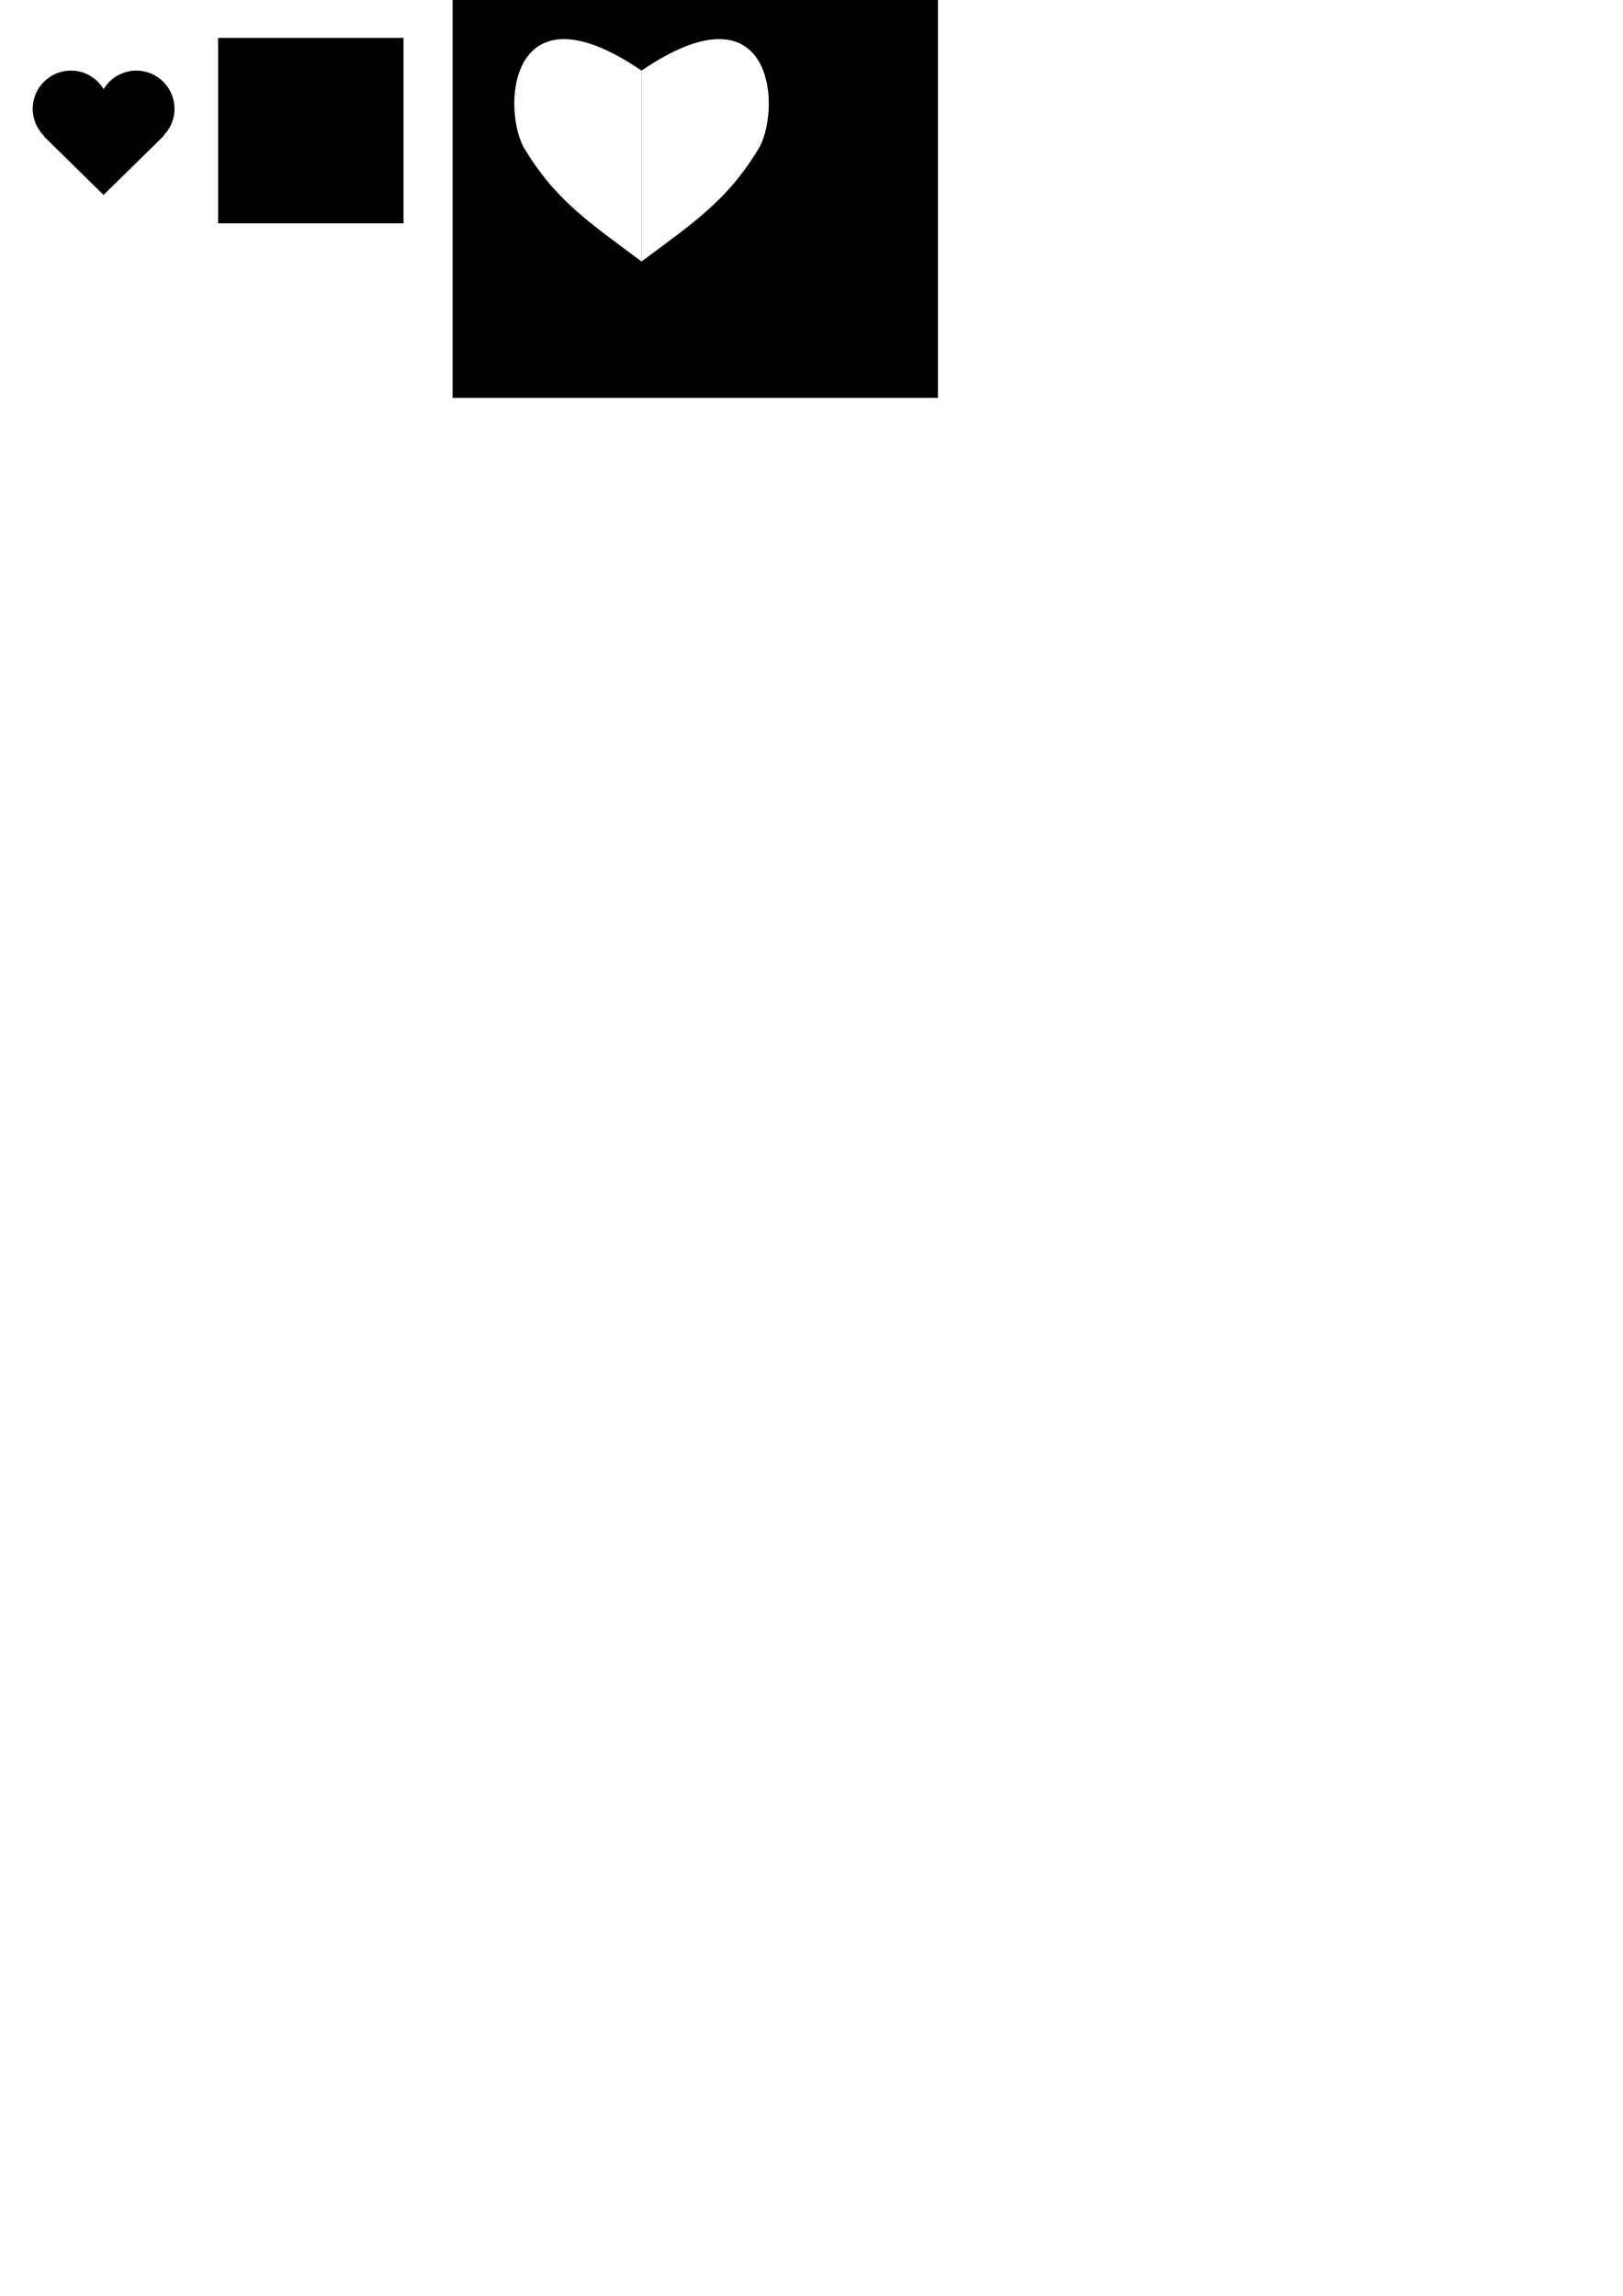 <?xml version="1.0" encoding="UTF-8" standalone="no"?>
<!-- Created with Inkscape (http://www.inkscape.org/) -->

<svg
   xmlns:dc="http://purl.org/dc/elements/1.1/"
   xmlns:cc="http://creativecommons.org/ns#"
   xmlns:rdf="http://www.w3.org/1999/02/22-rdf-syntax-ns#"
   xmlns:svg="http://www.w3.org/2000/svg"
   xmlns="http://www.w3.org/2000/svg"
   xmlns:sodipodi="http://sodipodi.sourceforge.net/DTD/sodipodi-0.dtd"
   xmlns:inkscape="http://www.inkscape.org/namespaces/inkscape"
   width="210mm"
   height="297mm"
   viewBox="0 0 744.094 1052.362"
   id="svg2"
   version="1.1"
   inkscape:version="0.91 r13725"
   sodipodi:docname="icons.svg"
   inkscape:export-filename="G:\UnityProjects\vr-trial-june-2019\resources\Inkscape\heart.png"
   inkscape:export-xdpi="368.64001"
   inkscape:export-ydpi="368.64001">
  <defs
     id="defs4">
    <inkscape:path-effect
       effect="spiro"
       id="path-effect4942"
       is_visible="true" />
    <inkscape:path-effect
       effect="spiro"
       id="path-effect4938"
       is_visible="true" />
    <inkscape:path-effect
       effect="spiro"
       id="path-effect4934"
       is_visible="true" />
    <inkscape:path-effect
       effect="spiro"
       id="path-effect4930"
       is_visible="true" />
    <inkscape:path-effect
       effect="spiro"
       id="path-effect4918"
       is_visible="true" />
    <filter
       inkscape:collect="always"
       style="color-interpolation-filters:sRGB"
       id="filter5154"
       x="-0.036"
       width="1.071"
       y="-0.042"
       height="1.083">
      <feGaussianBlur
         inkscape:collect="always"
         stdDeviation="1.763"
         id="feGaussianBlur5156" />
    </filter>
  </defs>
  <sodipodi:namedview
     id="base"
     pagecolor="#ffffff"
     bordercolor="#666666"
     borderopacity="1.0"
     inkscape:pageopacity="0.0"
     inkscape:pageshadow="2"
     inkscape:zoom="1.7277985"
     inkscape:cx="356.08161"
     inkscape:cy="877.86444"
     inkscape:document-units="px"
     inkscape:current-layer="layer1"
     showgrid="true"
     inkscape:snap-bbox="true"
     inkscape:bbox-nodes="true"
     inkscape:snap-bbox-edge-midpoints="true"
     inkscape:snap-bbox-midpoints="true"
     inkscape:object-paths="true"
     inkscape:object-nodes="true"
     inkscape:snap-intersection-paths="false"
     inkscape:snap-midpoints="true"
     inkscape:snap-smooth-nodes="true"
     inkscape:bbox-paths="true"
     inkscape:snap-nodes="true"
     inkscape:window-width="1920"
     inkscape:window-height="1017"
     inkscape:window-x="-8"
     inkscape:window-y="-8"
     inkscape:window-maximized="1"
     inkscape:snap-object-midpoints="true"
     inkscape:snap-center="true">
    <inkscape:grid
       type="xygrid"
       id="grid4136" />
  </sodipodi:namedview>
  <g
     inkscape:label="Ebene 1"
     inkscape:groupmode="layer"
     id="layer1">
    <rect
       style="opacity:1;fill:#000000;fill-opacity:1;fill-rule:evenodd;stroke:none;stroke-width:1.597;stroke-miterlimit:4;stroke-dasharray:none;stroke-opacity:1"
       id="rect4274-2-4-0"
       width="222.5"
       height="242.5"
       x="207.5"
       y="-60.138"
       inkscape:export-xdpi="368.64001"
       inkscape:export-ydpi="368.64001" />
    <rect
       style="opacity:1;fill:#000000;fill-opacity:1;fill-rule:evenodd;stroke:none;stroke-width:1.597;stroke-miterlimit:4;stroke-dasharray:none;stroke-opacity:1"
       id="rect4274-2"
       width="85"
       height="85"
       x="100"
       y="17.362"
       inkscape:export-xdpi="614.40002"
       inkscape:export-ydpi="614.40002" />
    <circle
       style="opacity:1;fill:#000000;fill-opacity:1;fill-rule:evenodd;stroke:none;stroke-width:1.597;stroke-miterlimit:4;stroke-dasharray:none;stroke-opacity:1"
       id="path4149"
       cx="32.5"
       cy="49.862"
       r="17.5" />
    <circle
       style="opacity:1;fill:#000000;fill-opacity:1;fill-rule:evenodd;stroke:none;stroke-width:1.597;stroke-miterlimit:4;stroke-dasharray:none;stroke-opacity:1"
       id="path4149-2"
       cx="62.5"
       cy="49.862"
       r="17.5" />
    <path
       style="fill:#000000;fill-rule:evenodd;stroke:none;stroke-width:1px;stroke-linecap:butt;stroke-linejoin:miter;stroke-opacity:1"
       d="m 20,62.362 27.464,27 27.536,-27 -30,-10 -25,10"
       id="path4174"
       inkscape:connector-curvature="0"
       sodipodi:nodetypes="ccccc" />
    <g
       id="g5064"
       inkscape:export-xdpi="368.68329"
       inkscape:export-ydpi="368.68329"
       transform="matrix(0.985,0,0,1,3.928,-3.465)">
      <rect
         inkscape:export-ydpi="368.64001"
         inkscape:export-xdpi="368.64001"
         y="7.362"
         x="232.5"
         height="125"
         width="125"
         id="rect4274-2-4"
         style="opacity:1;fill:none;fill-opacity:1;fill-rule:evenodd;stroke:none;stroke-width:1.597;stroke-miterlimit:4;stroke-dasharray:none;stroke-opacity:1" />
      <g
         inkscape:export-ydpi="368"
         inkscape:export-xdpi="368"
         id="g5045"
         style="filter:url(#filter5154)">
        <path
           style="fill:#ffffff;fill-rule:evenodd;stroke:none;stroke-width:1px;stroke-linecap:butt;stroke-linejoin:miter;stroke-miterlimit:4;stroke-dasharray:none;stroke-opacity:1"
           d="m 294.616,123.327 c 23.817,-17.595 40.171,-27.85 55.171,-52.85 10,-20 5,-75 -55.171,-34.65"
           id="path4952-1-5"
           inkscape:connector-curvature="0"
           sodipodi:nodetypes="ccc" />
        <path
           style="fill:#ffffff;fill-rule:evenodd;stroke:none;stroke-width:1px;stroke-linecap:butt;stroke-linejoin:miter;stroke-miterlimit:4;stroke-dasharray:none;stroke-opacity:1"
           d="m 294.616,123.327 c -23.817,-17.595 -40.171,-27.85 -55.171,-52.85 -10,-20 -5,-75 55.171,-34.65"
           id="path4952-3-4-2"
           inkscape:connector-curvature="0"
           sodipodi:nodetypes="ccc" />
      </g>
    </g>
  </g>
</svg>
